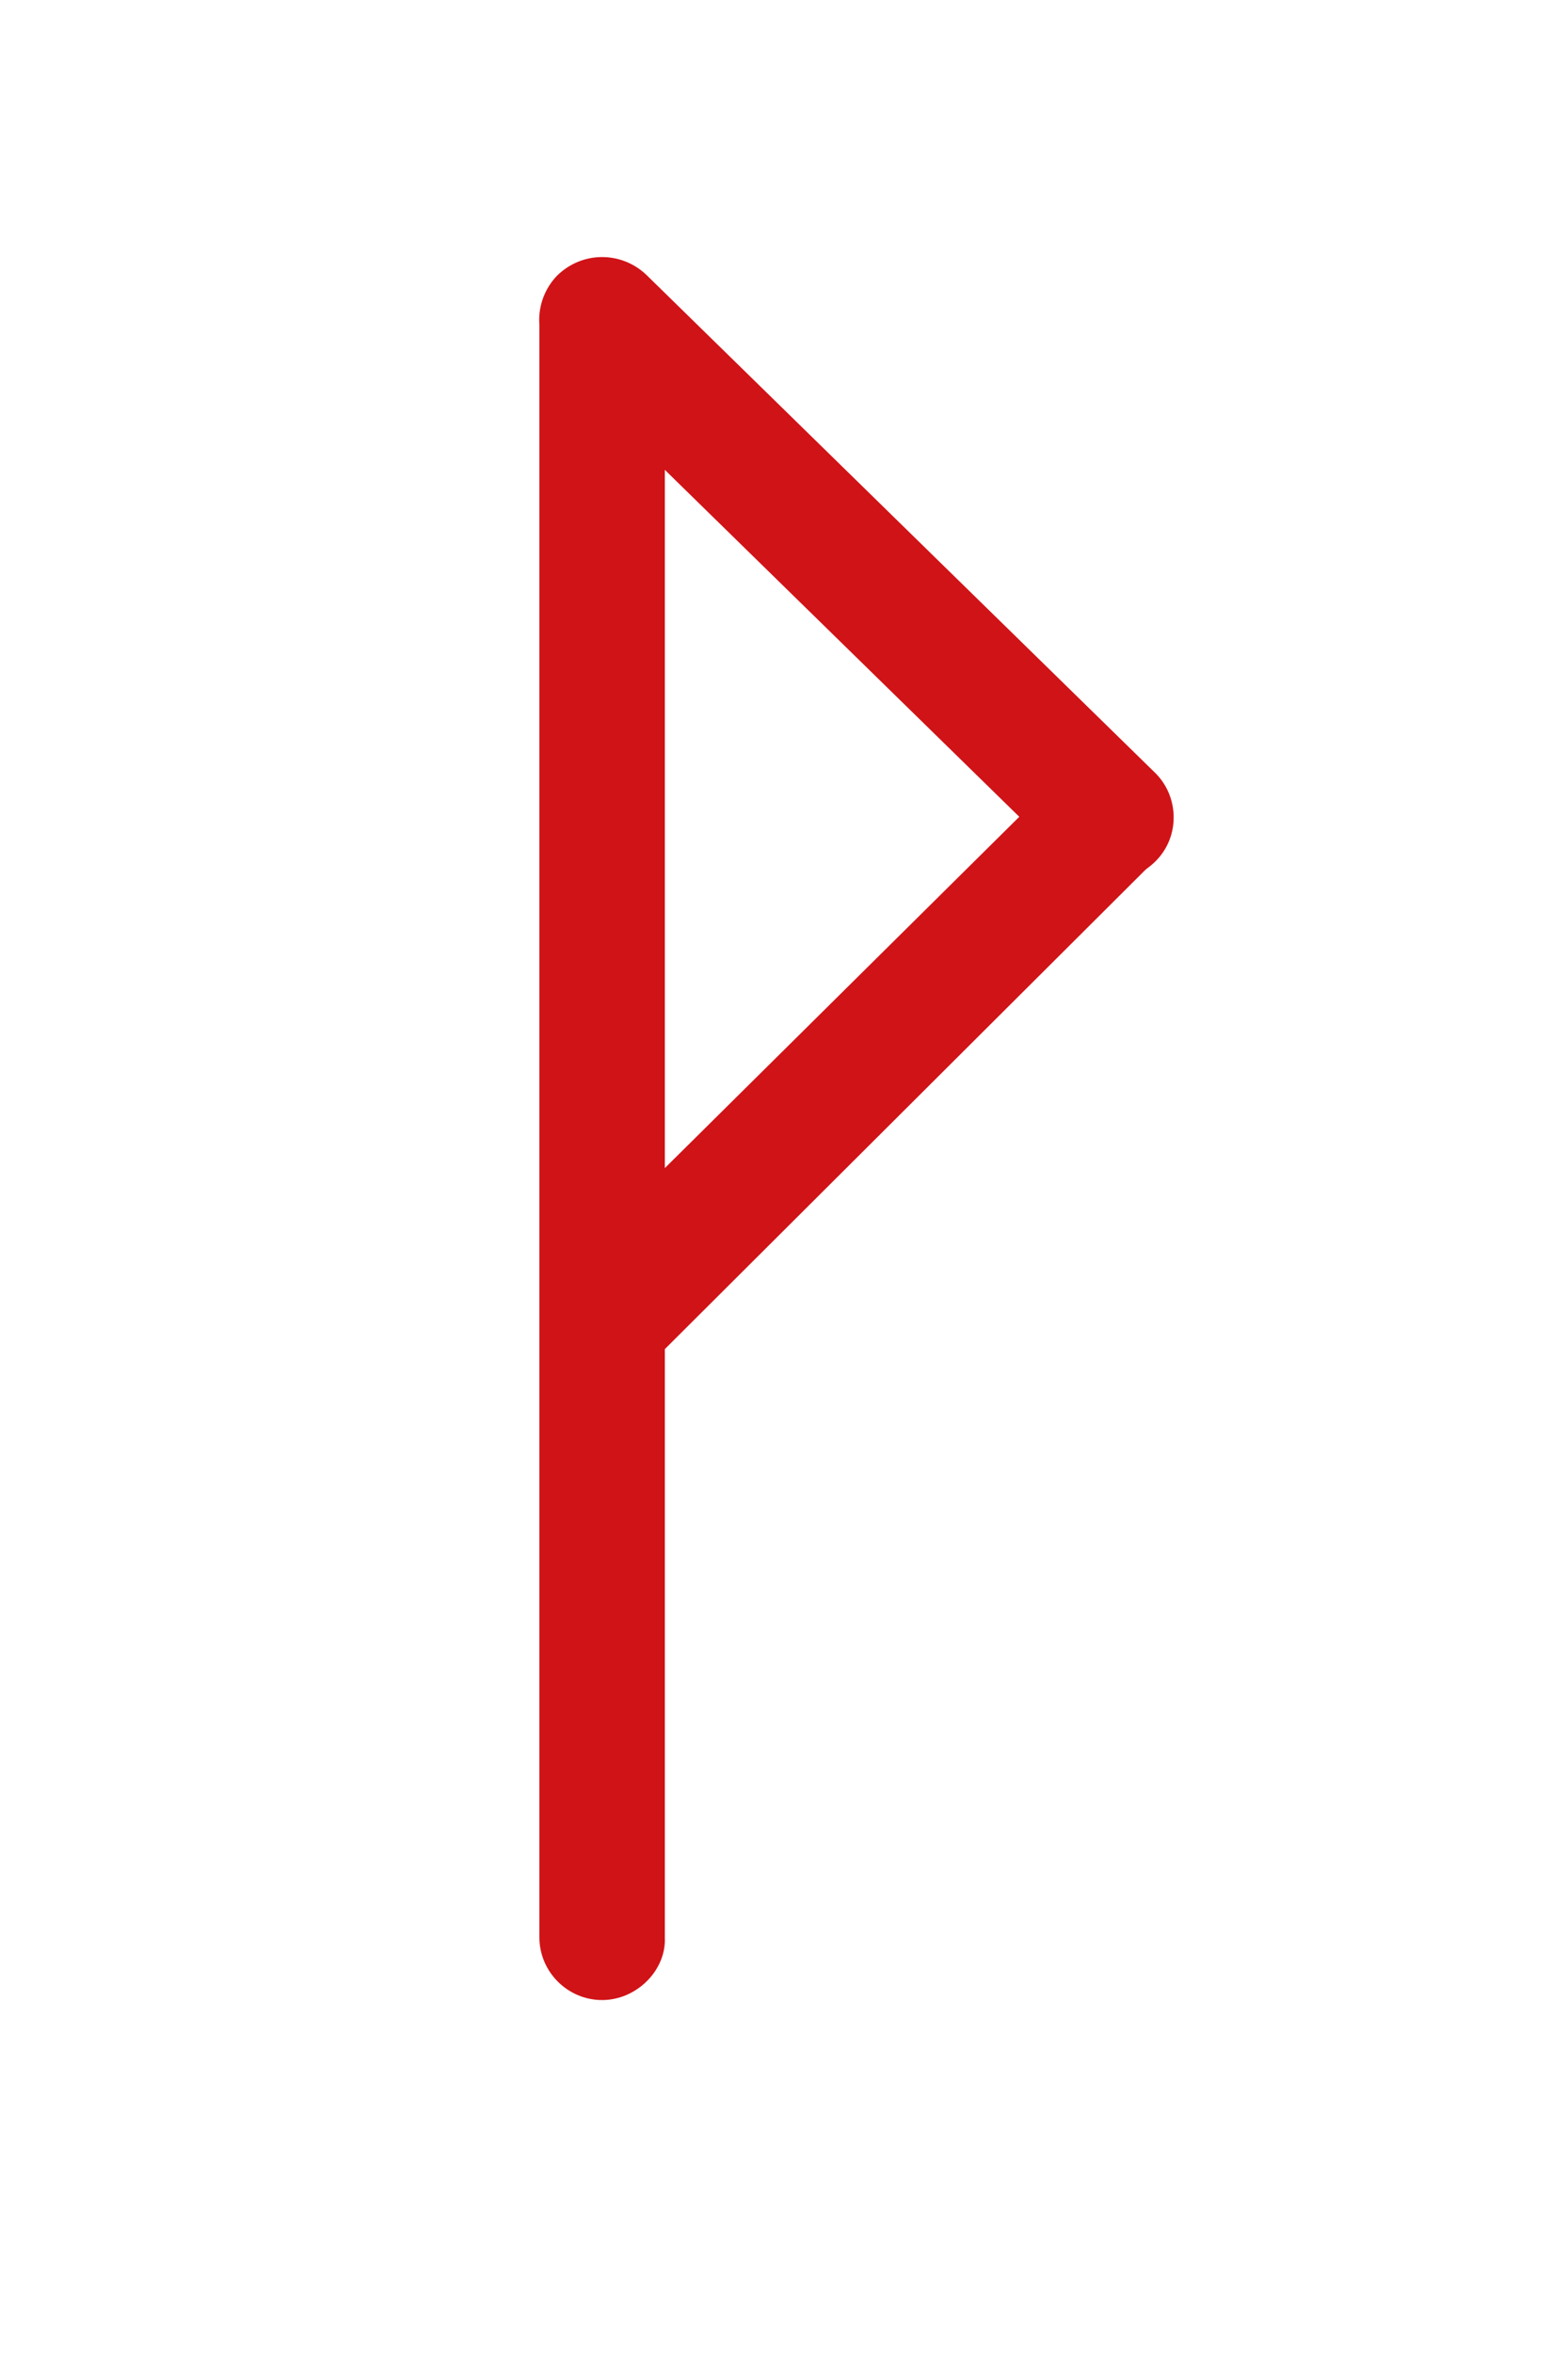 <?xml version="1.0" encoding="utf-8"?>
<!-- Generator: Adobe Illustrator 27.4.1, SVG Export Plug-In . SVG Version: 6.00 Build 0)  -->
<svg version="1.1" id="Слой_1" xmlns="http://www.w3.org/2000/svg" xmlns:xlink="http://www.w3.org/1999/xlink" x="0px" y="0px"
	 viewBox="0 0 100 150" style="enable-background:new 0 0 100 150;" xml:space="preserve">
<style type="text/css">
	.st0{fill:#D01317;}
</style>
<path class="st0" d="M38.4,127.5L38.4,127.5c-2.2,0-4-1.8-4-4v-103c0-2.2,1.8-4,4-4h0c2.2,0,4,1.8,4,4v103
	C42.5,125.6,40.6,127.5,38.4,127.5z"/>
<path class="st0" d="M73.7,54.9L73.7,54.9c-1.6,1.6-4.1,1.6-5.7,0.1L35.6,23.3c-1.6-1.6-1.6-4.1-0.1-5.7l0,0
	c1.6-1.6,4.1-1.6,5.7-0.1l32.4,31.7C75.2,50.7,75.3,53.3,73.7,54.9z"/>
<path class="st0" d="M35.6,86.9L35.6,86.9c-1.6-1.6-1.6-4.2,0-5.7l32.2-31.9c1.6-1.6,4.2-1.6,5.7,0l0,0c1.6,1.6,1.6,4.2,0,5.7
	L41.4,87C39.8,88.5,37.2,88.5,35.6,86.9z"/>
</svg>
